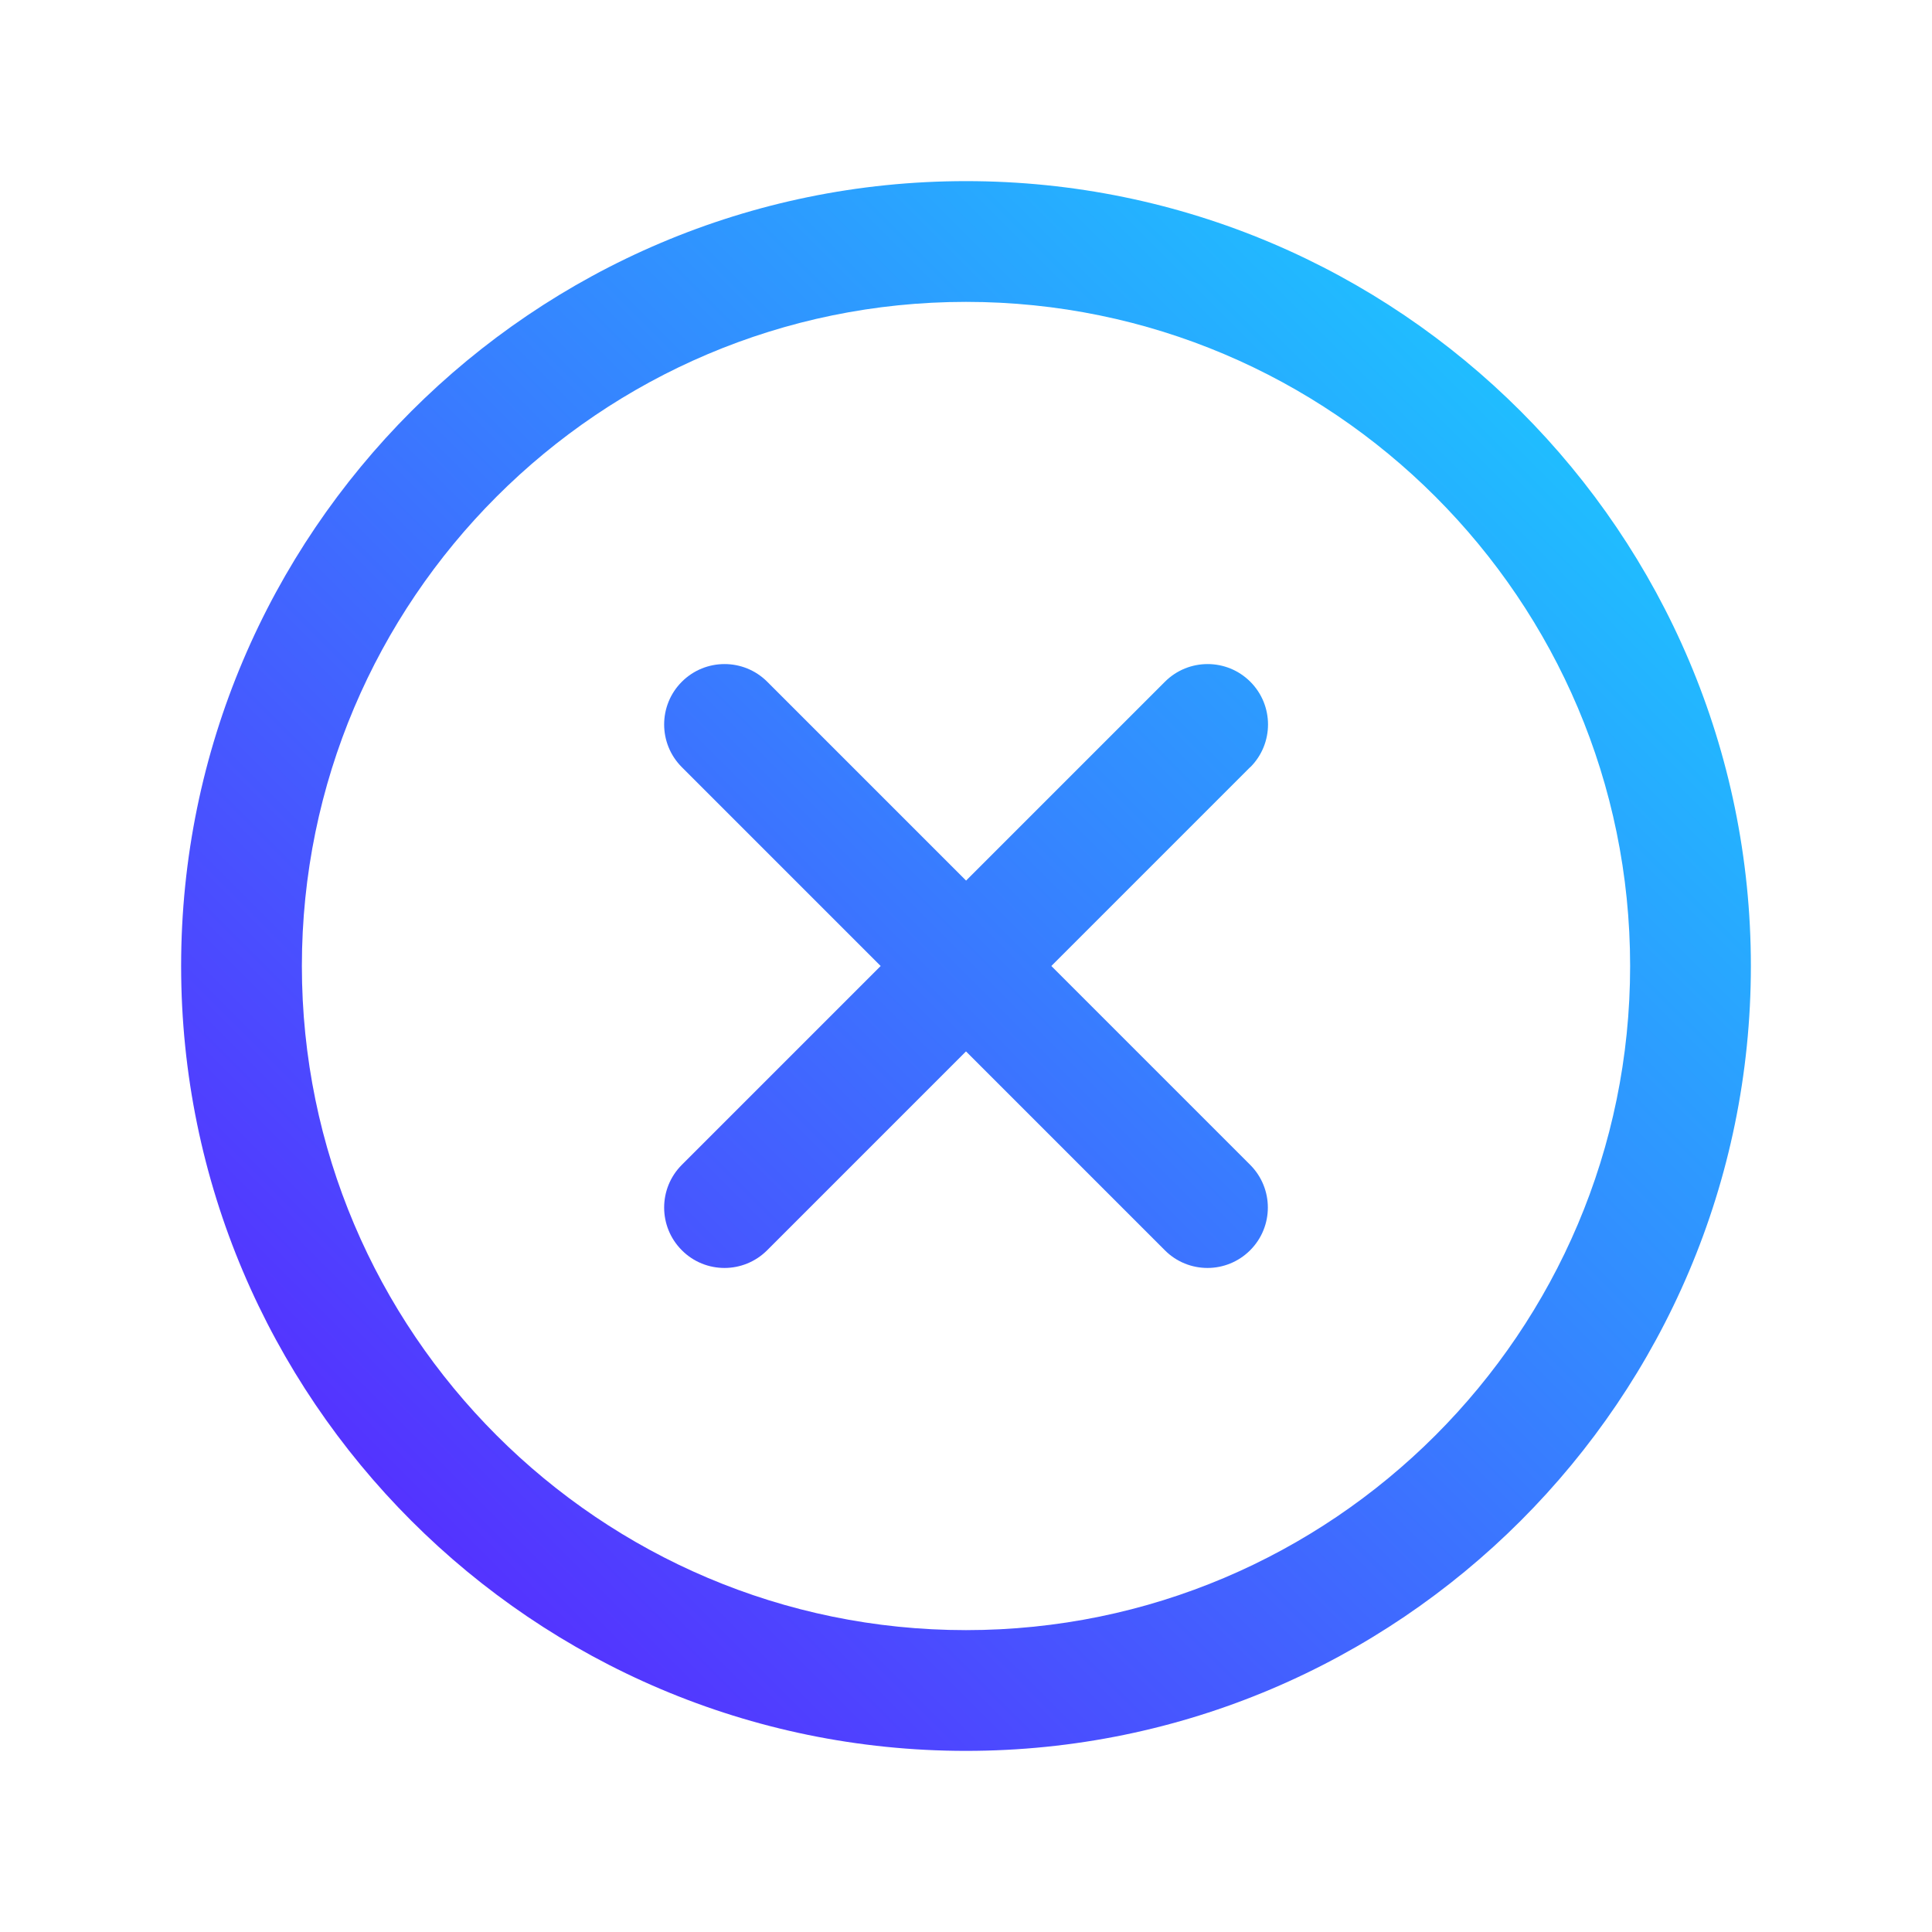 <svg id="Layer_1" viewBox="0 0 24 24" xmlns="http://www.w3.org/2000/svg" xmlns:xlink="http://www.w3.org/1999/xlink"><linearGradient id="Gradient_2_color" gradientUnits="userSpaceOnUse" x1="5.109" x2="18.891" y1="18.891" y2="5.109"><stop offset="0" stop-color="#5433ff"/><stop offset="1" stop-color="#20bdff"/></linearGradient><path d="m15.53 9.53-2.47 2.47 2.47 2.47c.293.293.293.768 0 1.061-.146.146-.338.22-.53.22s-.384-.073-.53-.22l-2.47-2.47-2.47 2.47c-.146.146-.338.22-.53.22s-.384-.073-.53-.22c-.293-.293-.293-.768 0-1.061l2.47-2.47-2.47-2.47c-.293-.293-.293-.768 0-1.061s.768-.293 1.061 0l2.47 2.47 2.47-2.47c.293-.293.768-.293 1.061 0s.293.768 0 1.061zm6.22 2.47c0 5.376-4.374 9.75-9.75 9.75s-9.75-4.374-9.75-9.75 4.374-9.75 9.75-9.75 9.75 4.374 9.75 9.75zm-1.5 0c0-4.549-3.701-8.25-8.25-8.25s-8.25 3.701-8.25 8.25 3.701 8.25 8.25 8.25 8.25-3.701 8.25-8.25z" fill="url(#Gradient_2_color)"/></svg>